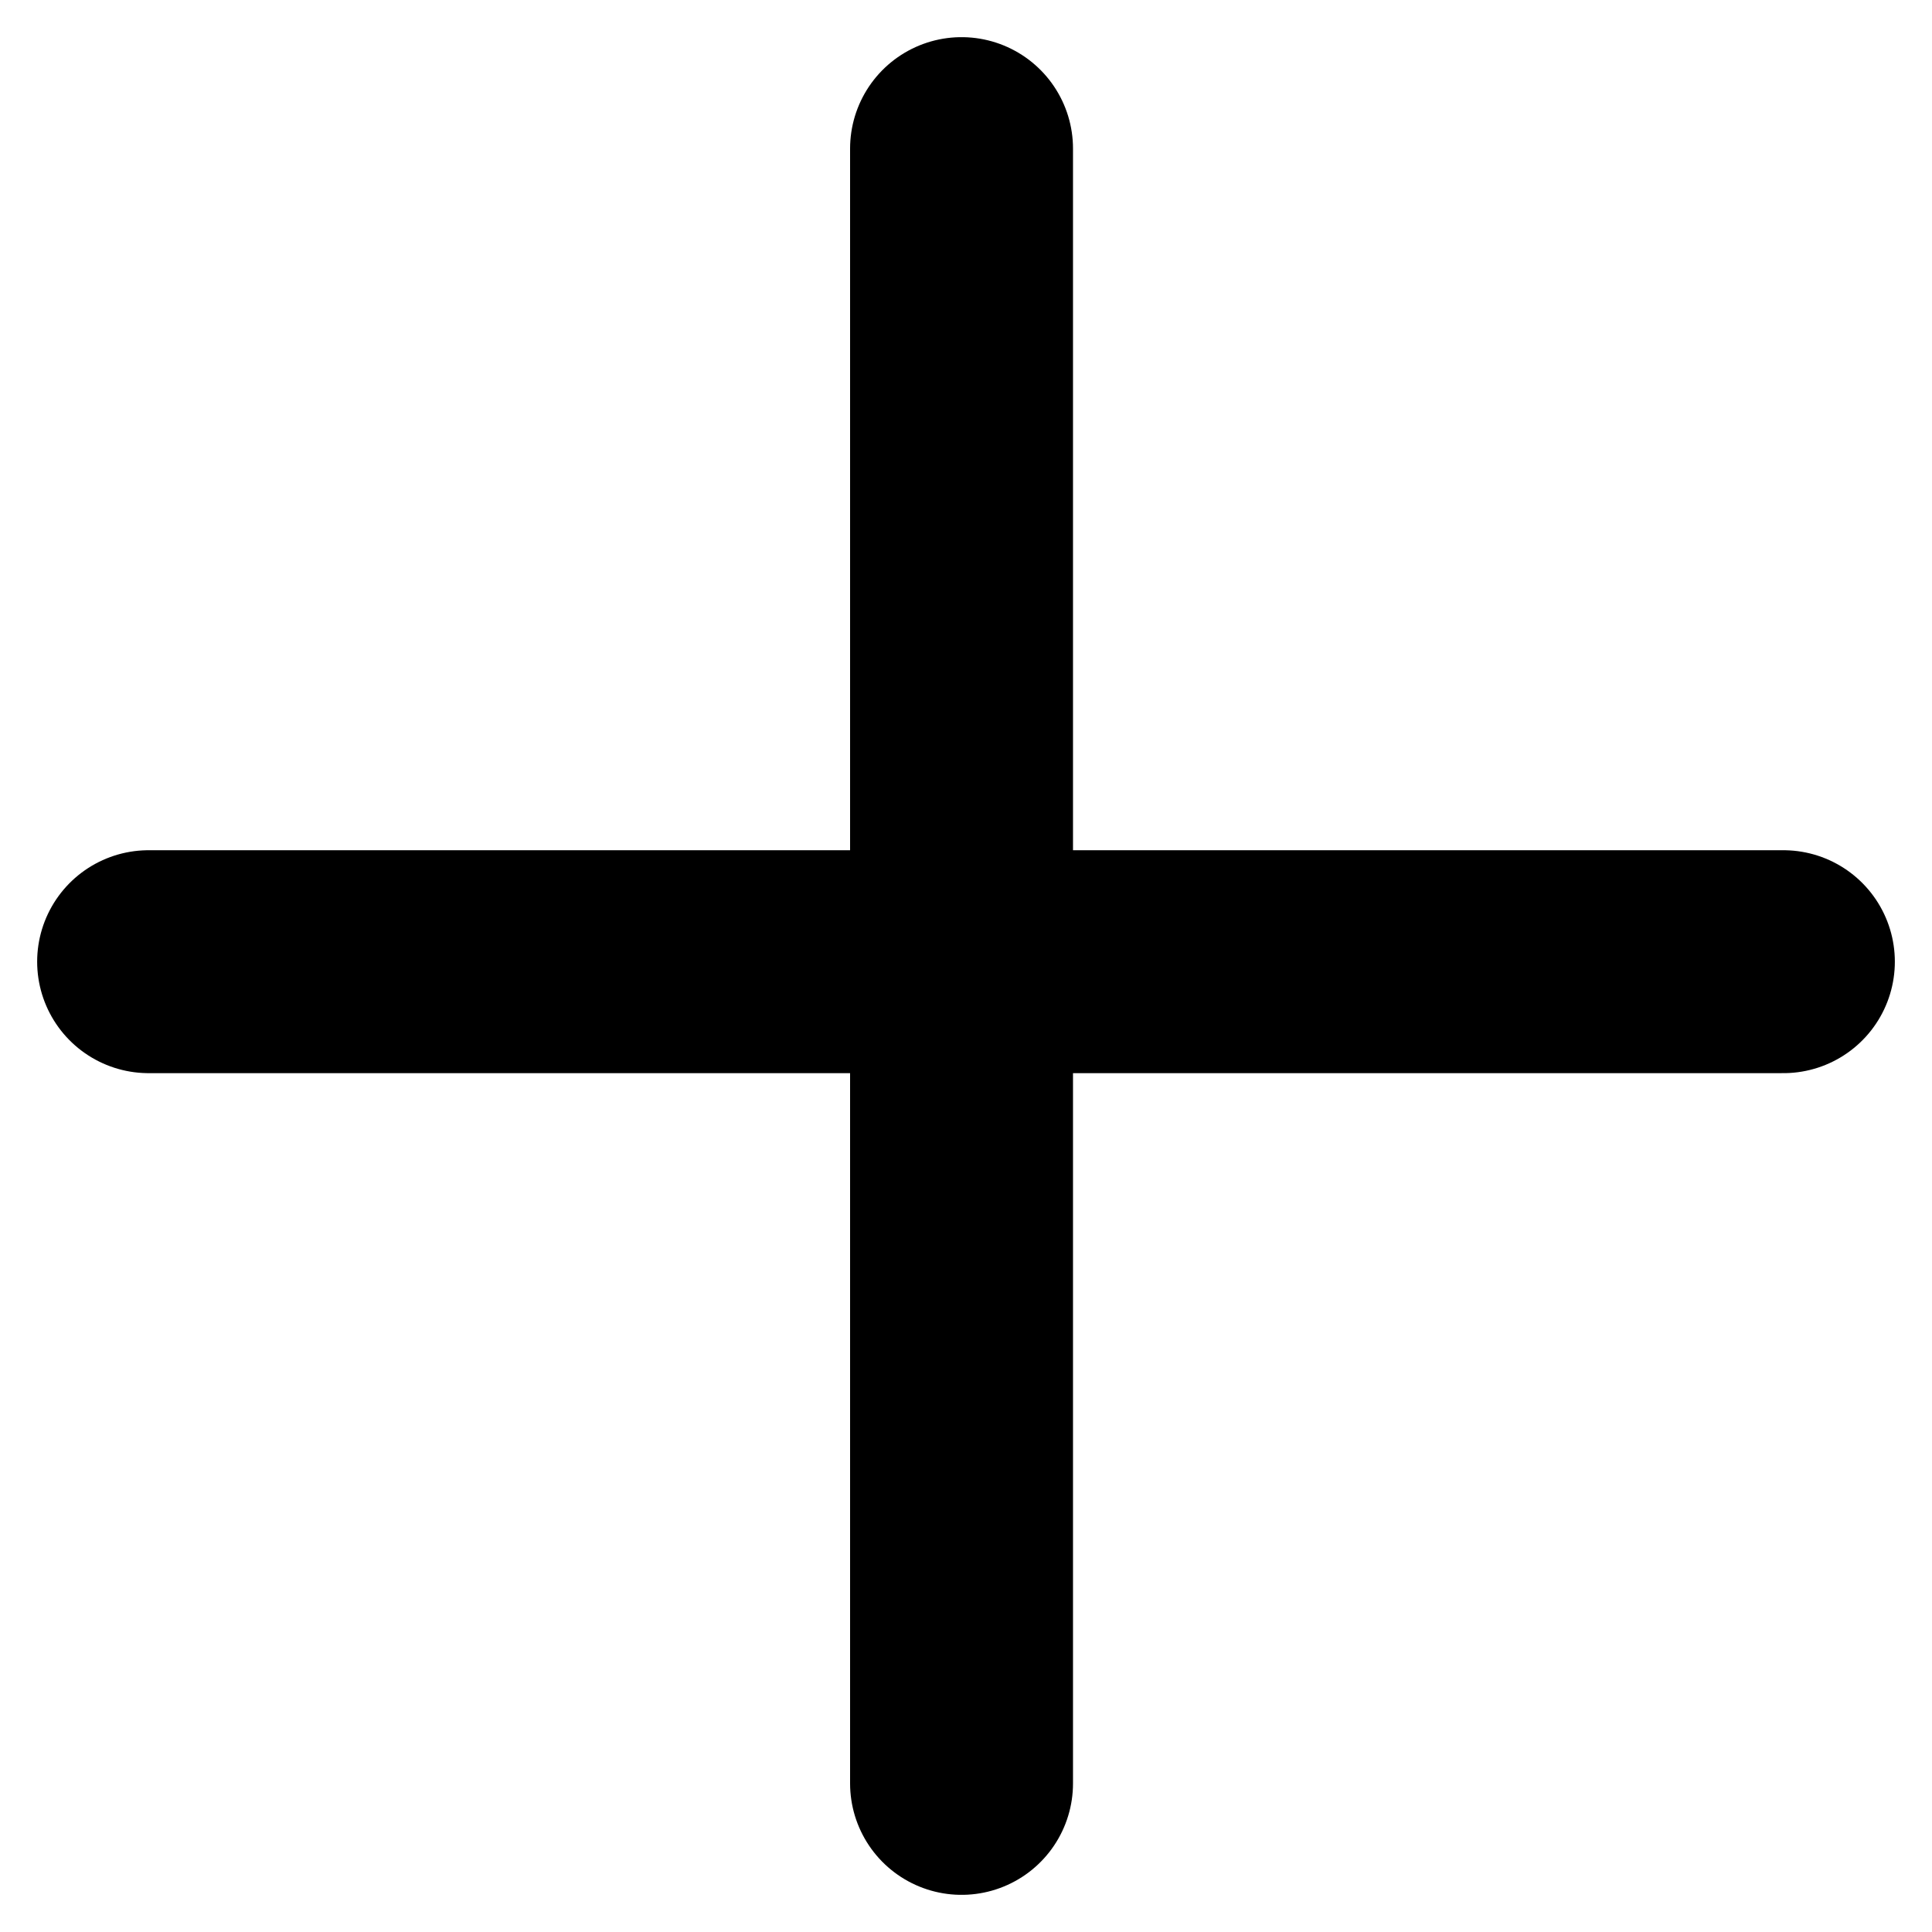 <svg width="13" height="13" viewBox="0 0 13 13" fill="none" xmlns="http://www.w3.org/2000/svg">
<path d="M1 6.471H12" stroke="currentColor" stroke-width="1.5" stroke-linecap="round"/>
<path d="M6.47 12L6.47 1" stroke="currentColor" stroke-width="1.5" stroke-linecap="round"/>
</svg>
